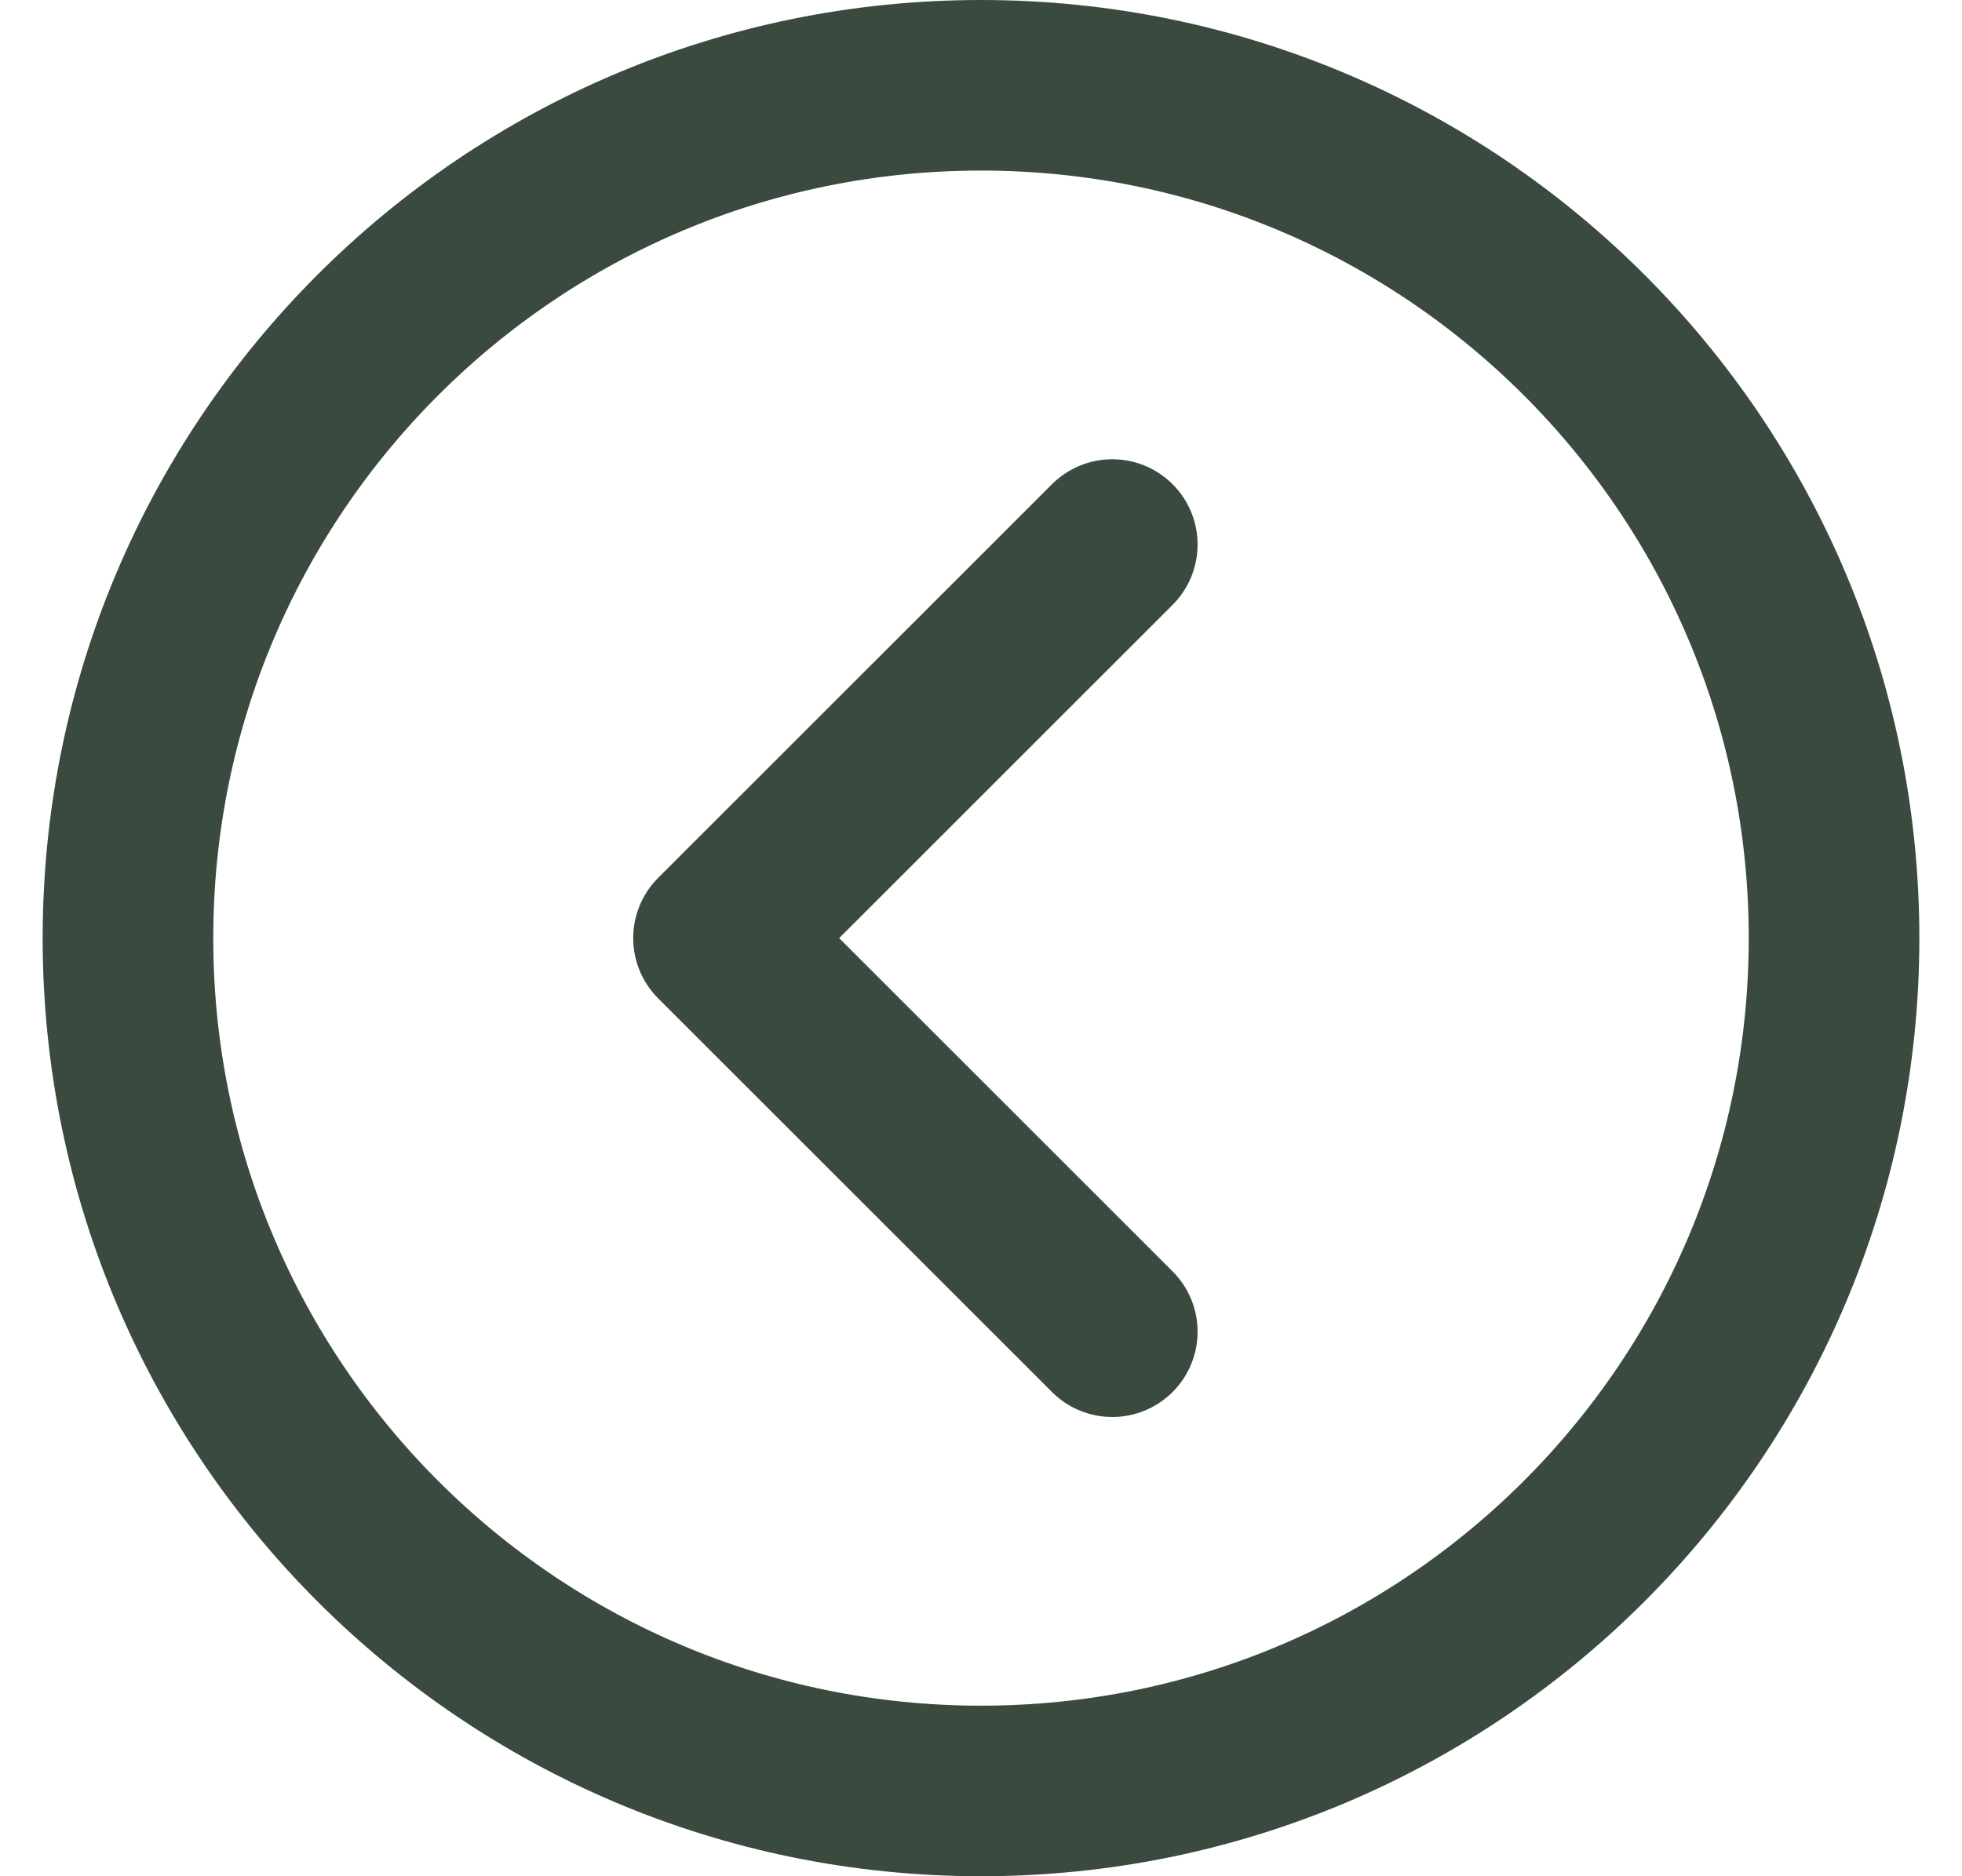 <svg width="23" height="22" viewBox="0 0 23 22" fill="none" xmlns="http://www.w3.org/2000/svg">
<path d="M13.039 6.385L8.423 11L13.039 15.615" stroke="#3A4A3F" stroke-width="2" stroke-linecap="round" stroke-linejoin="round"/>
<path d="M11.5 21C17.023 21 21.5 16.523 21.5 11C21.5 5.477 17.023 1 11.5 1C5.977 1 1.5 5.477 1.5 11C1.5 16.523 5.977 21 11.5 21Z" stroke="#3A4A3F" stroke-width="2" stroke-linecap="round" stroke-linejoin="round"/>
</svg>
